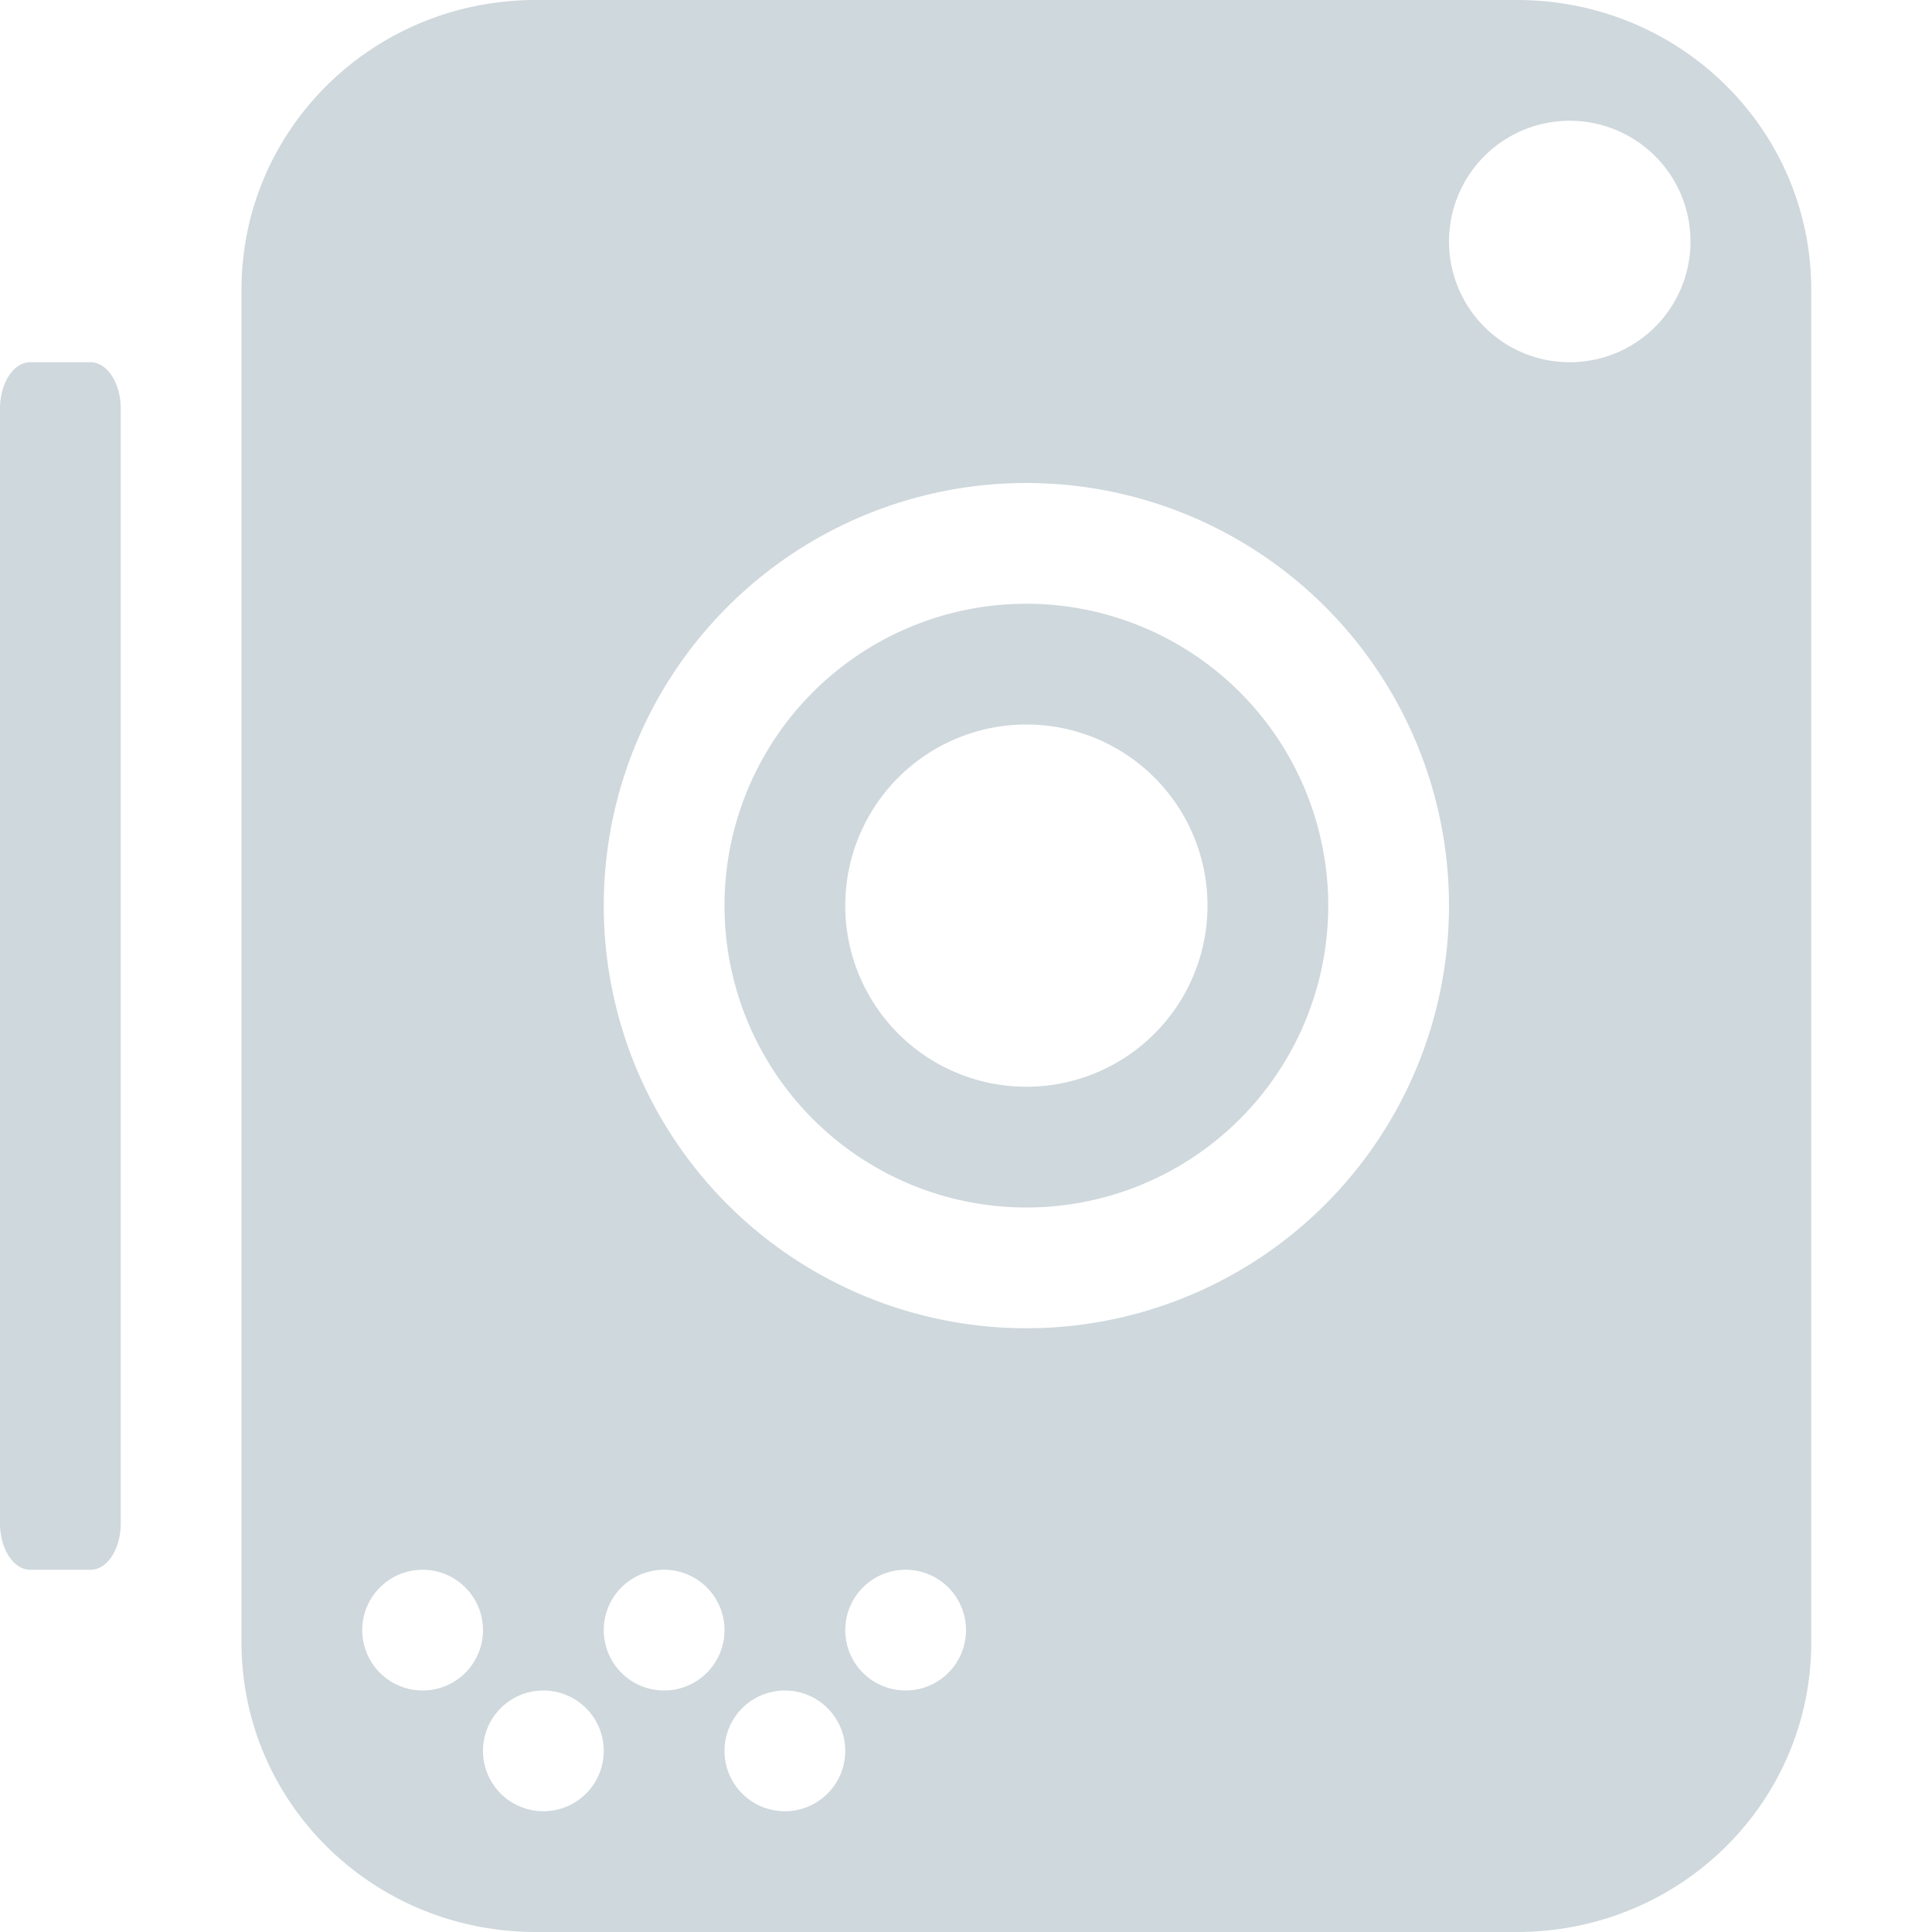 <svg xmlns="http://www.w3.org/2000/svg" width="16" height="16" version="1.1" viewBox="0 0 16 16">
 <defs>
  <style id="current-color-scheme" type="text/css">
   .ColorScheme-Text { color:#cfd8dc; } .ColorScheme-Highlight { color:#00bcd4; }
  </style>
 </defs>
 <path style="fill:currentColor" class="ColorScheme-Text" d="m 4.438,-2.3e-7 c -1.35,0 -2.438,1.071 -2.438,2.4 V 13.6 c 0,1.33 1.087,2.4 2.438,2.4 H 12.562 C 13.913,16 15,14.929 15,13.6 V 2.4 C 15,1.071 13.913,-2.3e-7 12.562,-2.3e-7 Z M 13,1 a 1,1 0 0 1 1,1 1,1 0 0 1 -1,1 1,1 0 0 1 -1,-1 1,1 0 0 1 1,-1 z M 0.25,3 C 0.112,3 0,3.172 0,3.385 V 12.615 C 0,12.828 0.112,13 0.25,13 h 0.5 c 0.139,0 0.25,-0.172 0.25,-0.385 V 3.385 c 0,-0.213 -0.112,-0.385 -0.25,-0.385 z m 8.25,1 A 3.5,3.5 0 0 1 12,7.5 3.5,3.5 0 0 1 8.5,11 3.5,3.5 0 0 1 5,7.5 a 3.5,3.5 0 0 1 3.5,-3.5 z m 0,1 a 2.5,2.5 0 0 0 -2.5,2.5 A 2.5,2.5 0 0 0 8.5,10 2.5,2.5 0 0 0 11,7.5 a 2.5,2.5 0 0 0 -2.5,-2.5 z m 0,1 a 1.5,1.5 0 0 1 1.5,1.5 1.5,1.5 0 0 1 -1.5,1.5 1.5,1.5 0 0 1 -1.5,-1.5 1.5,1.5 0 0 1 1.5,-1.5 z m -5,7 a 0.5,0.5 0 0 1 0.5,0.5 0.5,0.5 0 0 1 -0.5,0.5 0.5,0.5 0 0 1 -0.5,-0.5 0.5,0.5 0 0 1 0.5,-0.5 z m 2,0 a 0.5,0.5 0 0 1 0.5,0.5 0.5,0.5 0 0 1 -0.5,0.5 0.5,0.5 0 0 1 -0.5,-0.5 0.5,0.5 0 0 1 0.5,-0.5 z m 2,0 a 0.5,0.5 0 0 1 0.5,0.5 0.5,0.5 0 0 1 -0.5,0.5 0.5,0.5 0 0 1 -0.5,-0.5 0.5,0.5 0 0 1 0.5,-0.5 z m -3,1 a 0.5,0.5 0 0 1 0.5,0.5 0.5,0.5 0 0 1 -0.5,0.5 0.5,0.5 0 0 1 -0.5,-0.5 0.5,0.5 0 0 1 0.5,-0.5 z m 2,0 a 0.5,0.5 0 0 1 0.5,0.5 0.5,0.5 0 0 1 -0.5,0.5 0.5,0.5 0 0 1 -0.5,-0.5 0.5,0.5 0 0 1 0.5,-0.5 z"/>
</svg>
